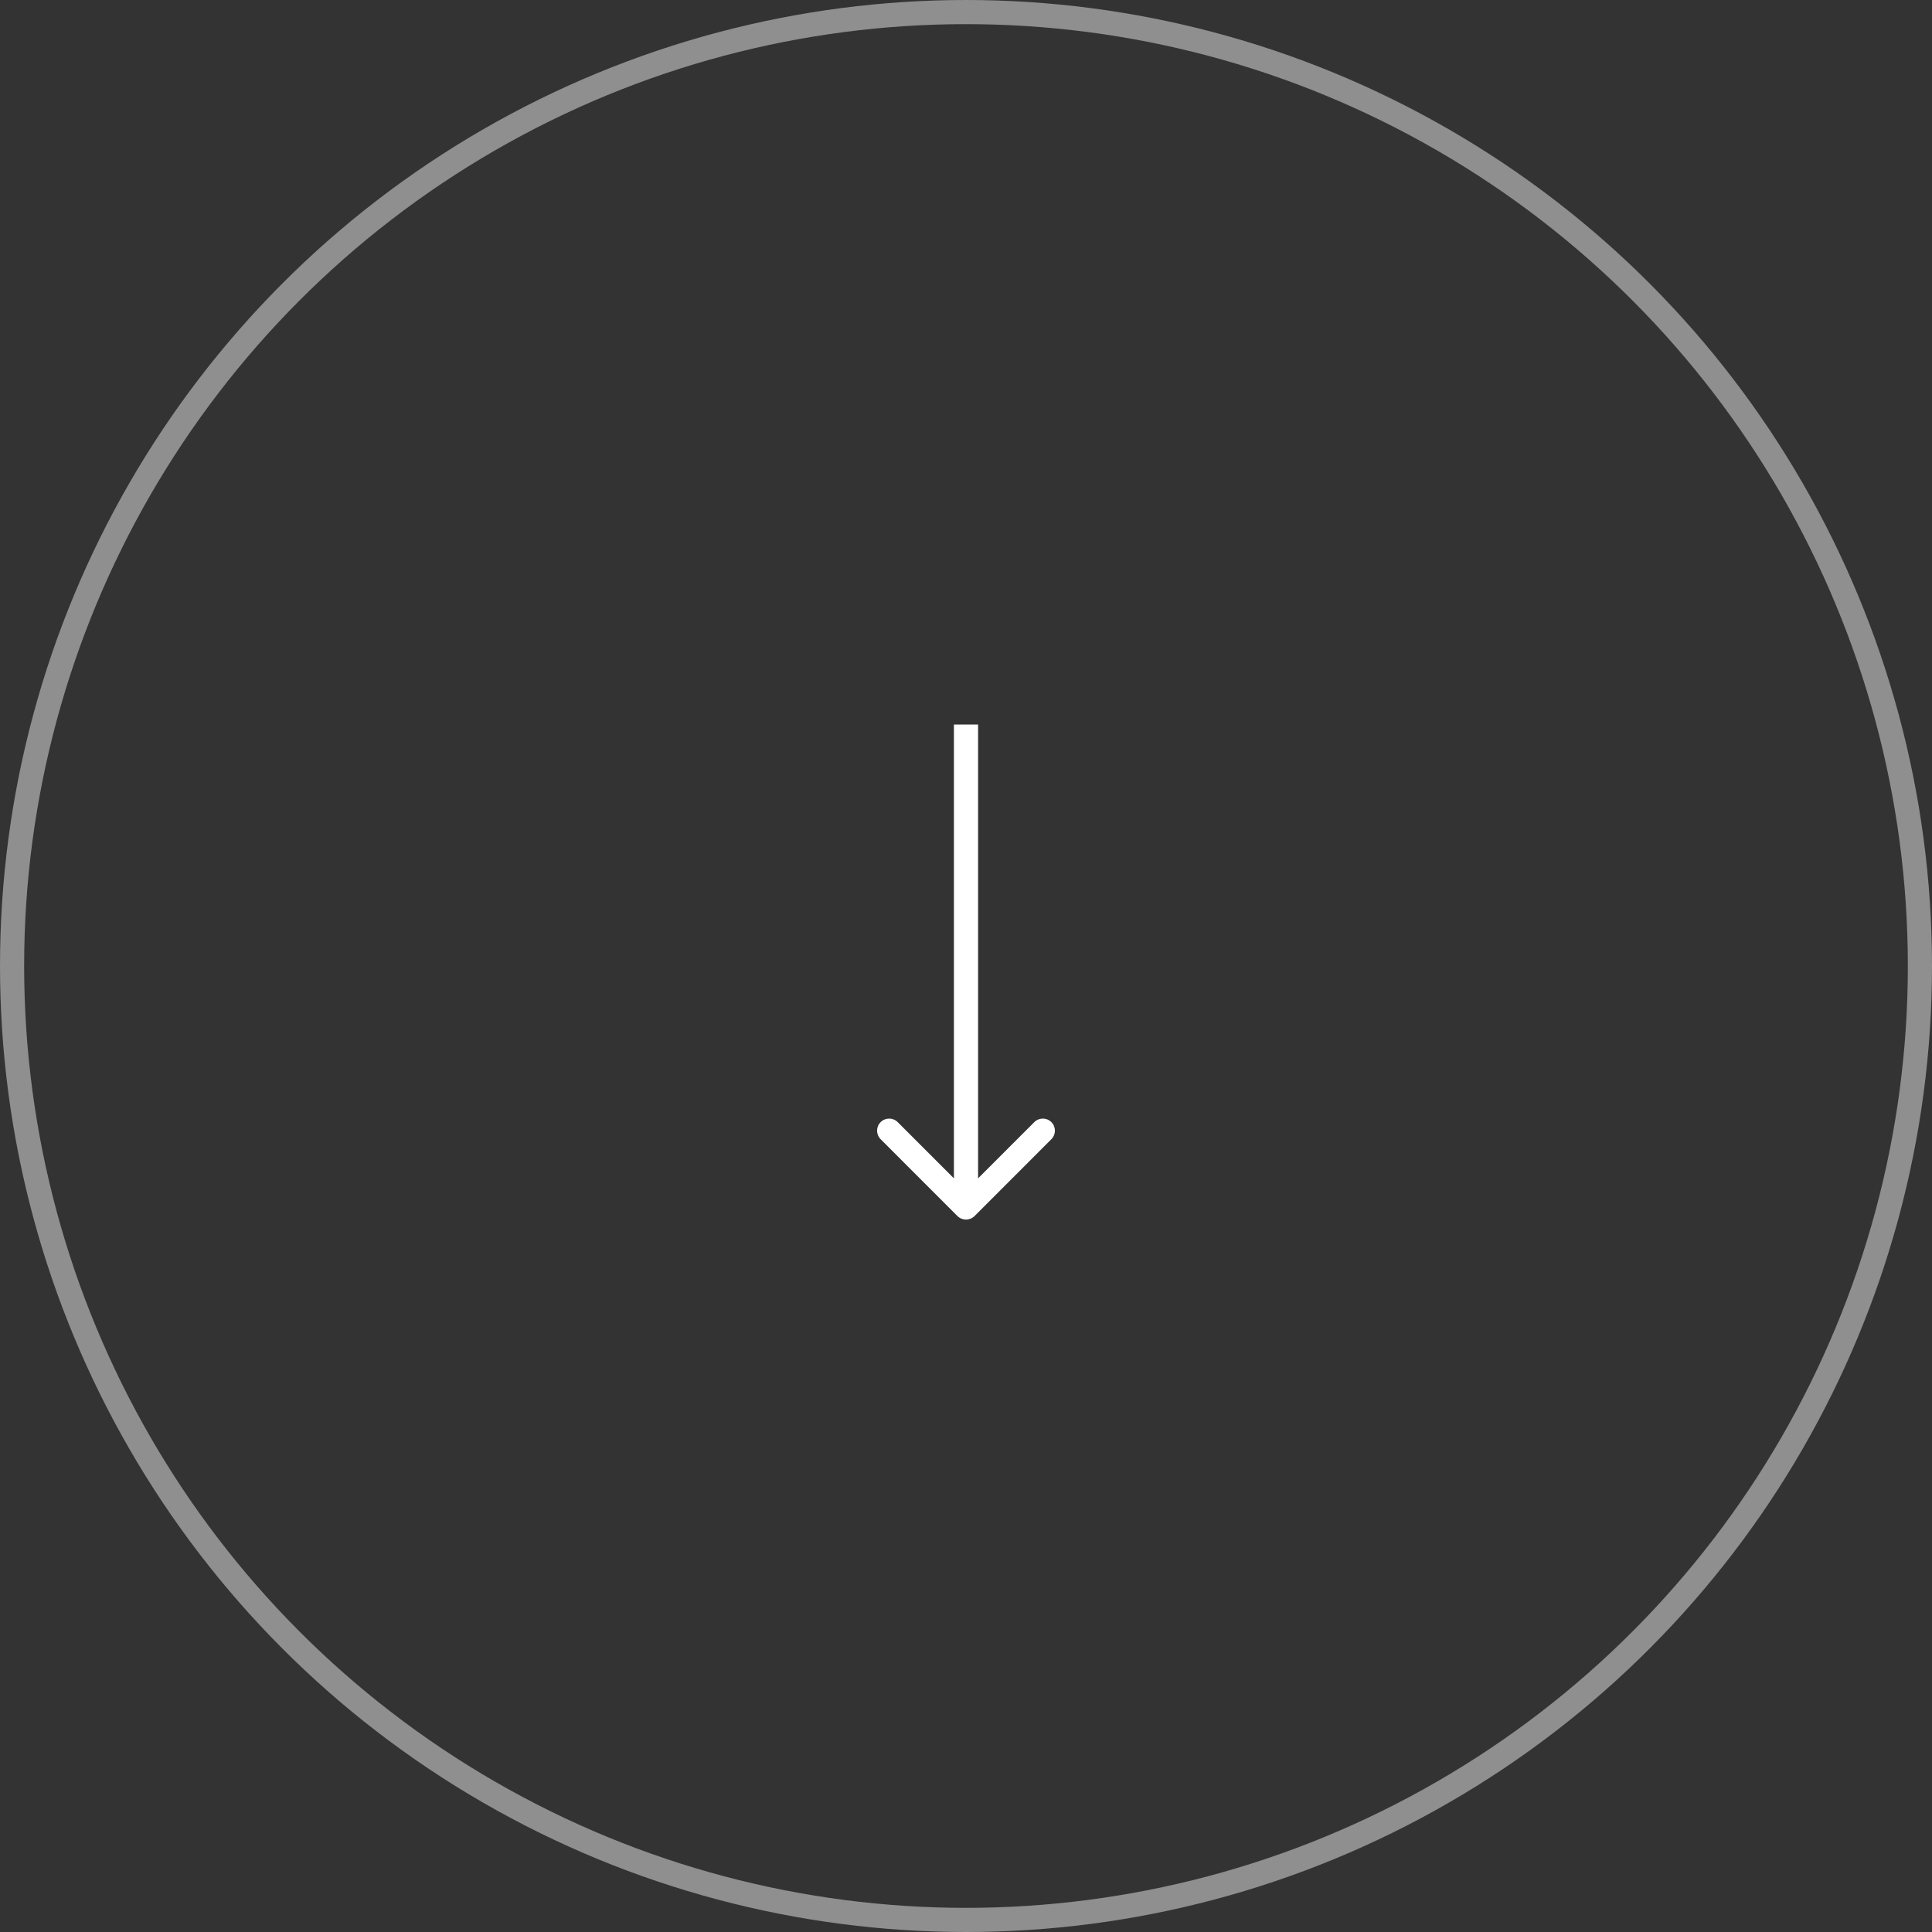 <svg width="80" height="80" viewBox="0 0 80 80" fill="none" xmlns="http://www.w3.org/2000/svg">
<rect x="0" y="0" width="80" height="80" fill="#333333" stroke="none"/>
<g id="Scroll">
<circle id="Ellipse" cx="40" cy="40" r="39.5" stroke="white" stroke-opacity="0.45"/>
<path id="Arrow" d="M39.646 50.354C39.842 50.549 40.158 50.549 40.354 50.354L43.535 47.172C43.731 46.976 43.731 46.66 43.535 46.465C43.34 46.269 43.024 46.269 42.828 46.465L40 49.293L37.172 46.465C36.976 46.269 36.66 46.269 36.465 46.465C36.269 46.66 36.269 46.976 36.465 47.172L39.646 50.354ZM39.5 30V50H40.5V30H39.5Z" fill="white"/>
</g>
</svg>
